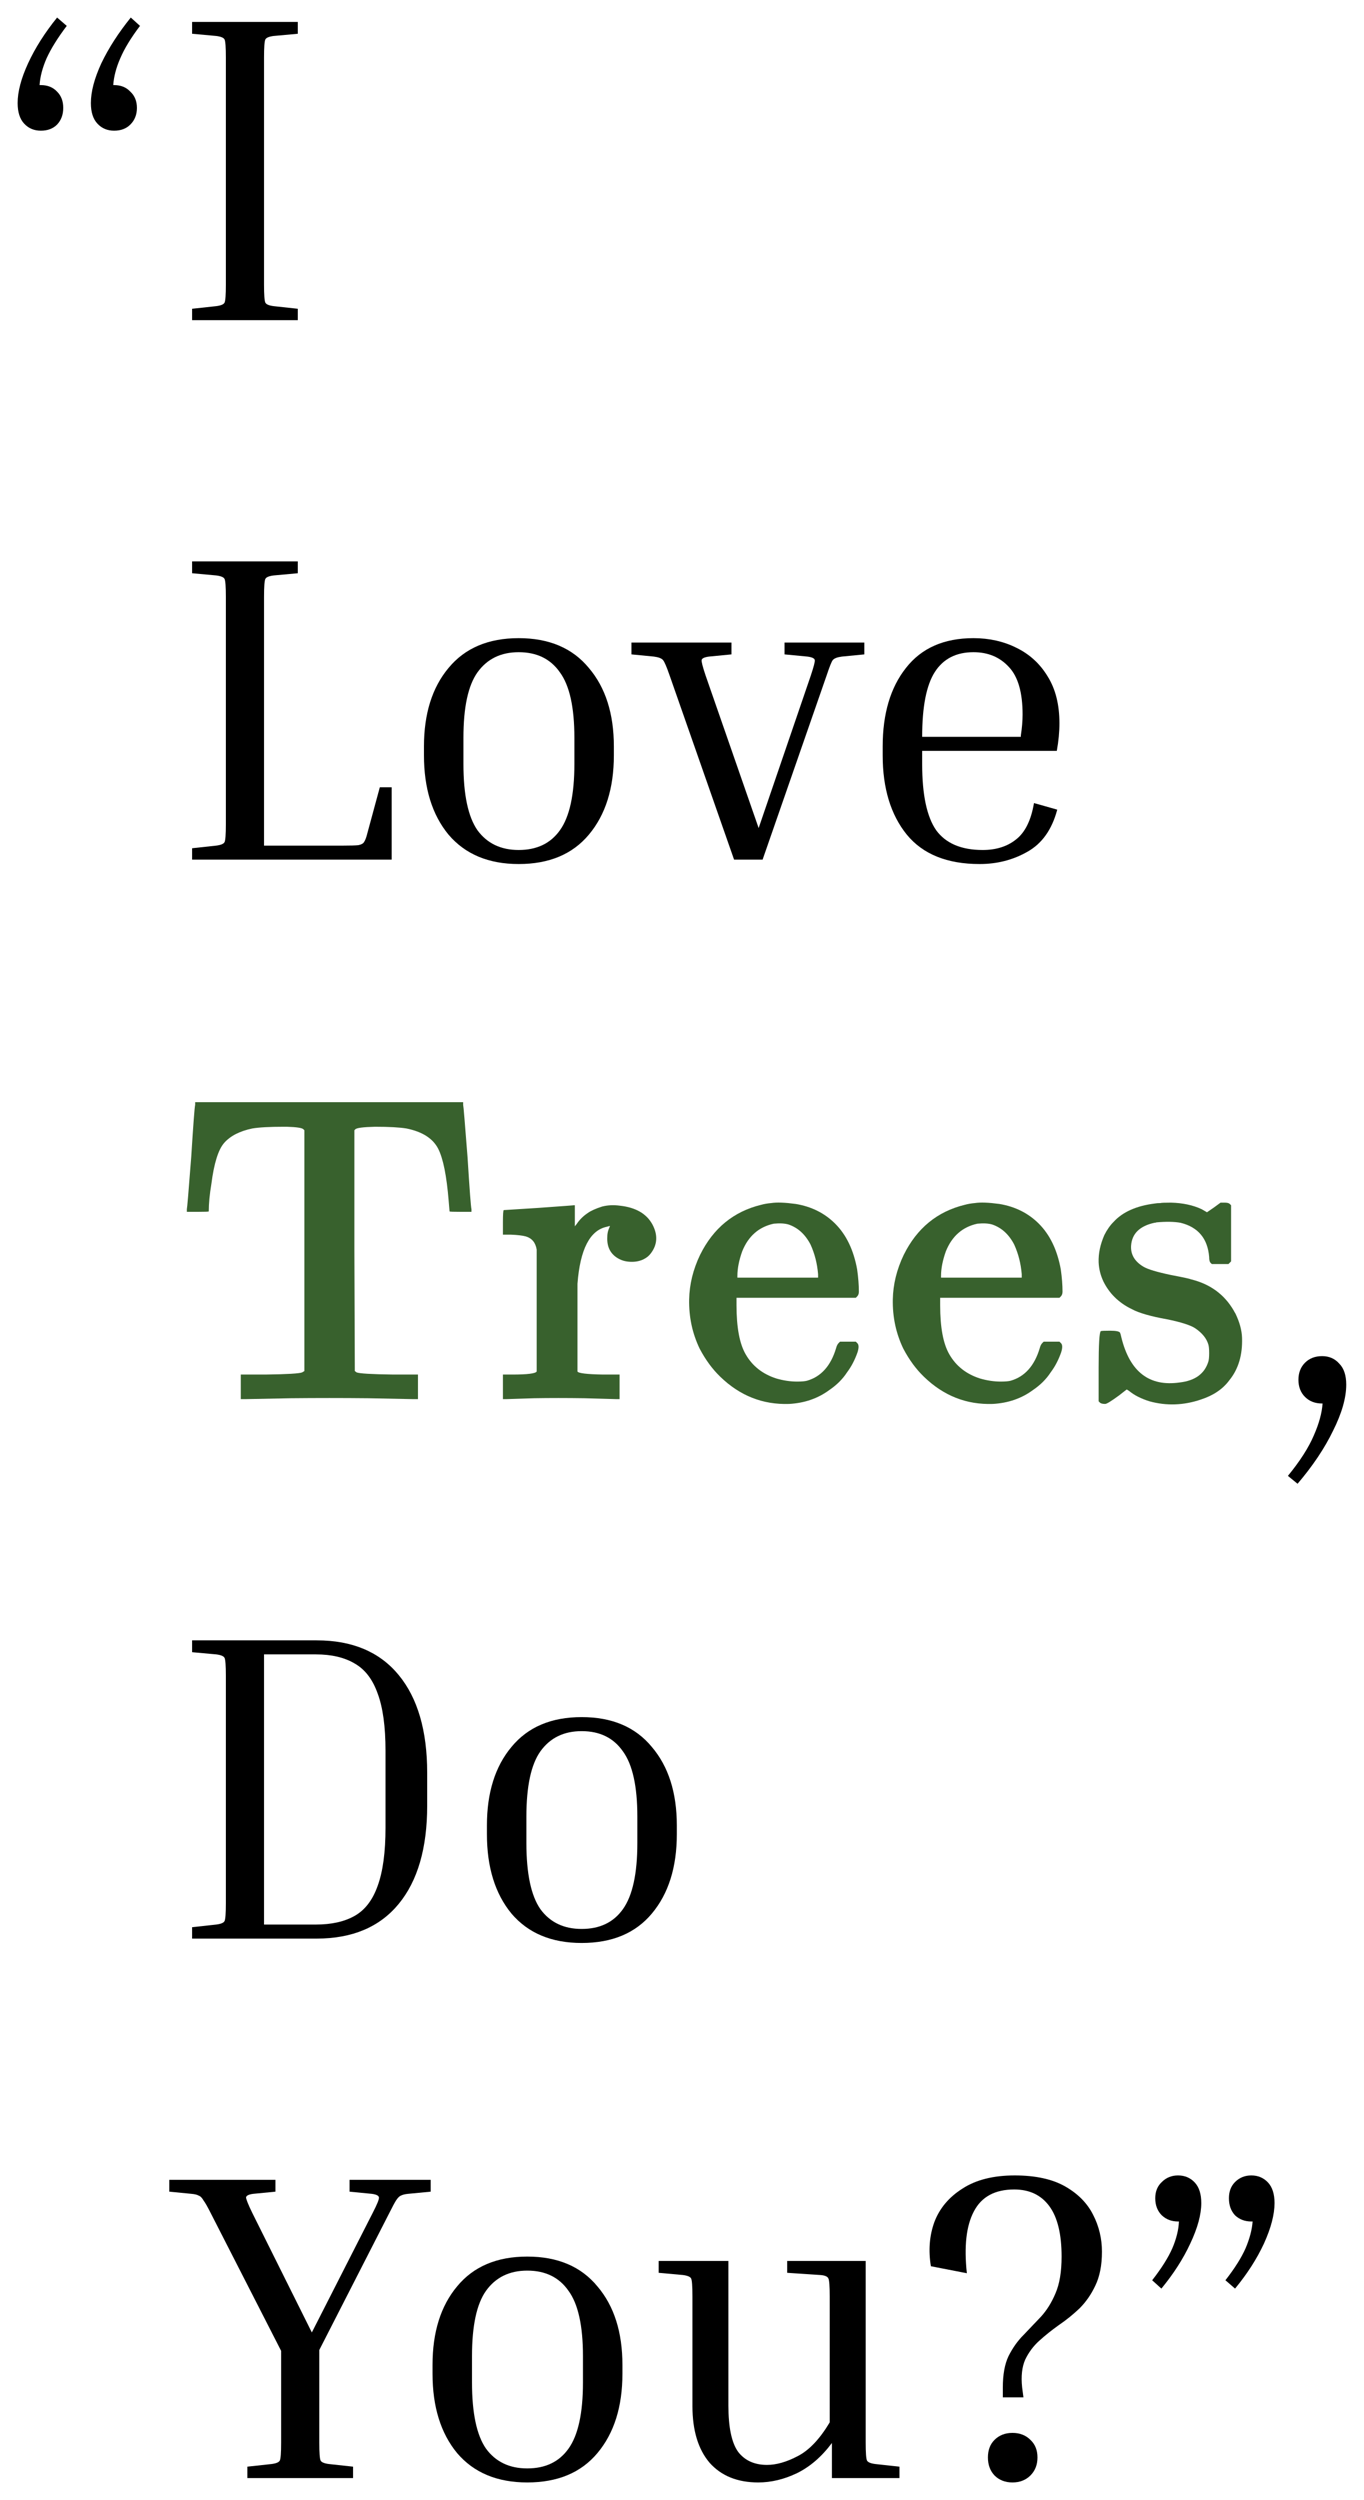 <svg width="311" height="570" viewBox="0 0 311 570" fill="none" xmlns="http://www.w3.org/2000/svg">
<g filter="url(#filter0_d_2_1427)">
<path d="M273.902 498.3C273.902 500.9 273.068 503.967 271.402 507.5C269.802 510.967 267.602 514.4 264.802 517.8L262.702 515.9C264.835 513.167 266.368 510.733 267.302 508.6C268.235 506.4 268.735 504.367 268.802 502.5H268.602C267.135 502.5 265.902 502.033 264.902 501.1C263.902 500.1 263.402 498.8 263.402 497.2C263.402 495.667 263.902 494.433 264.902 493.5C265.902 492.5 267.135 492 268.602 492C270.135 492 271.402 492.533 272.402 493.6C273.402 494.667 273.902 496.233 273.902 498.3ZM290.602 498.3C290.602 500.9 289.802 503.967 288.202 507.5C286.602 510.967 284.402 514.4 281.602 517.8L279.402 515.9C281.535 513.167 283.068 510.733 284.002 508.6C284.935 506.4 285.468 504.367 285.602 502.5H285.302C283.835 502.5 282.602 502.033 281.602 501.1C280.668 500.1 280.202 498.8 280.202 497.2C280.202 495.667 280.668 494.433 281.602 493.5C282.602 492.5 283.835 492 285.302 492C286.835 492 288.102 492.533 289.102 493.6C290.102 494.667 290.602 496.233 290.602 498.3Z" fill="black"/>
</g>
<g filter="url(#filter1_d_2_1427)">
<path d="M233.35 542.6H228.65V540.4C228.65 537.4 229.083 535 229.95 533.2C230.883 531.333 232.017 529.733 233.35 528.4C234.683 527 236.017 525.6 237.35 524.2C238.683 522.733 239.783 520.967 240.65 518.9C241.583 516.767 242.05 513.967 242.05 510.5C242.05 505.367 241.117 501.533 239.25 499C237.383 496.467 234.717 495.2 231.25 495.2C226.85 495.2 223.783 496.867 222.05 500.2C220.317 503.467 219.783 508.167 220.45 514.3L212.25 512.7C211.65 509.1 211.917 505.733 213.05 502.6C214.25 499.467 216.383 496.933 219.45 495C222.517 493 226.483 492 231.35 492C236.083 492 239.917 492.833 242.85 494.5C245.783 496.167 247.917 498.333 249.25 501C250.583 503.6 251.25 506.4 251.25 509.4C251.25 512.467 250.75 515.033 249.75 517.1C248.817 519.1 247.617 520.833 246.15 522.3C244.683 523.7 243.117 524.967 241.45 526.1C239.85 527.233 238.35 528.433 236.95 529.7C235.617 530.9 234.55 532.333 233.75 534C233.017 535.667 232.783 537.767 233.05 540.3L233.35 542.6ZM230.85 562C229.183 562 227.817 561.467 226.75 560.4C225.75 559.333 225.25 557.967 225.25 556.3C225.25 554.633 225.75 553.3 226.75 552.3C227.817 551.233 229.183 550.7 230.85 550.7C232.517 550.7 233.883 551.233 234.95 552.3C236.017 553.3 236.55 554.633 236.55 556.3C236.55 557.967 236.017 559.333 234.95 560.4C233.883 561.467 232.517 562 230.85 562Z" fill="black"/>
</g>
<g filter="url(#filter2_d_2_1427)">
<path d="M205.082 558.4V561H189.682V553C187.349 556.133 184.682 558.433 181.682 559.9C178.749 561.3 175.815 562 172.882 562C168.149 562 164.449 560.5 161.782 557.5C159.182 554.433 157.882 550.133 157.882 544.6V519.6C157.882 517.267 157.782 515.9 157.582 515.5C157.382 515.1 156.749 514.833 155.682 514.7L150.182 514.2V511.5H166.082V544.5C166.082 549.433 166.815 552.933 168.282 555C169.815 557 172.015 558 174.882 558C177.015 558 179.349 557.333 181.882 556C184.482 554.667 186.915 552.1 189.182 548.3V519.6C189.182 517.267 189.082 515.9 188.882 515.5C188.682 515.033 188.049 514.767 186.982 514.7L179.482 514.2V511.5H197.382V552.9C197.382 555.233 197.482 556.6 197.682 557C197.882 557.4 198.515 557.667 199.582 557.8L205.082 558.4Z" fill="black"/>
</g>
<g filter="url(#filter3_d_2_1427)">
<path d="M141.918 535.2V537.2C141.918 544.733 140.018 550.767 136.218 555.3C132.485 559.767 127.151 562 120.218 562C113.351 562 108.018 559.767 104.218 555.3C100.485 550.767 98.618 544.733 98.618 537.2V535.2C98.618 527.733 100.485 521.767 104.218 517.3C107.951 512.767 113.285 510.5 120.218 510.5C127.151 510.5 132.485 512.767 136.218 517.3C140.018 521.767 141.918 527.733 141.918 535.2ZM132.918 533.2C132.918 526.267 131.818 521.3 129.618 518.3C127.485 515.233 124.351 513.7 120.218 513.7C116.151 513.7 113.018 515.233 110.818 518.3C108.685 521.3 107.618 526.267 107.618 533.2V539.2C107.618 546.2 108.685 551.233 110.818 554.3C113.018 557.3 116.151 558.8 120.218 558.8C124.351 558.8 127.485 557.3 129.618 554.3C131.818 551.233 132.918 546.2 132.918 539.2V533.2Z" fill="black"/>
</g>
<g filter="url(#filter4_d_2_1427)">
<path d="M80.5 558.4V561H56.4V558.4L61.9 557.8C62.967 557.667 63.6 557.4 63.8 557C64 556.6 64.1 555.233 64.1 552.9V532L48 500.5C47.333 499.167 46.8 498.233 46.4 497.7C46.067 497.1 45.7 496.733 45.3 496.6C44.967 496.4 44.433 496.267 43.7 496.2L38.6 495.7V493H62.8V495.7L57.7 496.2C56.7 496.333 56.167 496.6 56.1 497C56.1 497.4 56.567 498.567 57.5 500.5L71.1 527.8L85 500.5C86 498.567 86.467 497.4 86.4 497C86.333 496.6 85.8 496.333 84.8 496.2L79.7 495.7V493H98.2V495.7L93 496.2C92.333 496.267 91.8 496.4 91.4 496.6C91.067 496.733 90.7 497.1 90.3 497.7C89.967 498.233 89.467 499.167 88.8 500.5L72.8 531.8V552.9C72.8 555.233 72.9 556.6 73.1 557C73.3 557.4 73.933 557.667 75 557.8L80.5 558.4Z" fill="black"/>
</g>
<g filter="url(#filter5_d_2_1427)">
<path d="M154.32 412.2V414.2C154.32 421.733 152.42 427.767 148.62 432.3C144.887 436.767 139.554 439 132.62 439C125.754 439 120.42 436.767 116.62 432.3C112.887 427.767 111.02 421.733 111.02 414.2V412.2C111.02 404.733 112.887 398.767 116.62 394.3C120.354 389.767 125.687 387.5 132.62 387.5C139.554 387.5 144.887 389.767 148.62 394.3C152.42 398.767 154.32 404.733 154.32 412.2ZM145.32 410.2C145.32 403.267 144.22 398.3 142.02 395.3C139.887 392.233 136.754 390.7 132.62 390.7C128.554 390.7 125.42 392.233 123.22 395.3C121.087 398.3 120.02 403.267 120.02 410.2V416.2C120.02 423.2 121.087 428.233 123.22 431.3C125.42 434.3 128.554 435.8 132.62 435.8C136.754 435.8 139.887 434.3 142.02 431.3C144.22 428.233 145.32 423.2 145.32 416.2V410.2Z" fill="black"/>
</g>
<g filter="url(#filter6_d_2_1427)">
<path d="M43.8 372.7V370H72.2C80.333 370 86.567 372.633 90.9 377.9C95.233 383.167 97.4 390.6 97.4 400.2V407.7C97.4 417.367 95.233 424.833 90.9 430.1C86.567 435.367 80.333 438 72.2 438H43.8V435.4L49.3 434.8C50.367 434.667 51 434.4 51.2 434C51.4 433.6 51.5 432.233 51.5 429.9V378.1C51.5 375.767 51.4 374.4 51.2 374C51 373.6 50.367 373.333 49.3 373.2L43.8 372.7ZM72 373.2H60.2V434.8H72C75.6 434.8 78.567 434.133 80.9 432.8C83.233 431.467 84.967 429.2 86.1 426C87.3 422.733 87.9 418.3 87.9 412.7V395.2C87.9 389.667 87.3 385.3 86.1 382.1C84.967 378.9 83.233 376.633 80.9 375.3C78.567 373.9 75.6 373.2 72 373.2Z" fill="black"/>
</g>
<g filter="url(#filter7_d_2_1427)">
<path d="M306.951 311.7C306.951 314.7 305.951 318.2 303.951 322.2C302.017 326.2 299.317 330.233 295.851 334.3L293.651 332.5C296.384 329.167 298.351 326.1 299.551 323.3C300.751 320.567 301.417 318.133 301.551 316H301.451C299.851 316 298.551 315.5 297.551 314.5C296.551 313.5 296.051 312.2 296.051 310.6C296.051 309 296.551 307.7 297.551 306.7C298.551 305.7 299.851 305.2 301.451 305.2C303.051 305.2 304.351 305.767 305.351 306.9C306.417 307.967 306.951 309.567 306.951 311.7Z" fill="black"/>
</g>
<g filter="url(#filter8_d_2_1427)">
<path d="M264.595 270.3C264.729 270.233 265.529 270.2 266.995 270.2C269.662 270.267 271.995 270.767 273.995 271.7L275.195 272.4L276.795 271.3L278.295 270.2H279.195C279.795 270.2 280.195 270.3 280.395 270.5L280.695 270.8V277.2V283.6L280.395 283.9L280.095 284.2H278.195H276.295L275.995 283.9C275.795 283.7 275.695 283.267 275.695 282.6C275.362 278.4 273.195 275.8 269.195 274.8C267.729 274.533 265.895 274.5 263.695 274.7C263.495 274.767 263.329 274.8 263.195 274.8C259.862 275.533 258.095 277.267 257.895 280C257.762 282 258.695 283.6 260.695 284.8C261.695 285.4 263.795 286.033 266.995 286.7C269.795 287.233 271.329 287.567 271.595 287.7C275.929 288.767 279.162 291.133 281.295 294.8C281.429 295.067 281.562 295.3 281.695 295.5C282.629 297.433 283.129 299.267 283.195 301C283.329 304.933 282.362 308.167 280.295 310.7C278.829 312.7 276.662 314.167 273.795 315.1C269.862 316.433 265.962 316.567 262.095 315.5C260.162 314.9 258.595 314.1 257.395 313.1L256.895 312.8L255.095 314.2C253.362 315.467 252.329 316.1 251.995 316.1C251.395 316.1 250.995 316 250.795 315.8L250.495 315.5V307.9C250.495 302.5 250.662 299.7 250.995 299.5C251.129 299.433 251.829 299.4 253.095 299.4C254.495 299.4 255.262 299.567 255.395 299.9C255.462 300.033 255.562 300.4 255.695 301C257.629 308.8 262.062 312.2 268.995 311.2C272.462 310.8 274.629 309.233 275.495 306.5C275.629 306.1 275.695 305.433 275.695 304.5C275.695 303.567 275.629 302.9 275.495 302.5C275.095 301.167 274.129 299.967 272.595 298.9C271.529 298.167 269.362 297.467 266.095 296.8C262.362 296.133 259.695 295.367 258.095 294.5C256.562 293.767 255.229 292.833 254.095 291.7C253.095 290.7 252.262 289.533 251.595 288.2C250.929 286.8 250.562 285.333 250.495 283.8C250.429 281.8 250.862 279.733 251.795 277.6C252.395 276.4 253.095 275.4 253.895 274.6C255.962 272.333 259.095 270.933 263.295 270.4C263.629 270.333 264.062 270.3 264.595 270.3Z" fill="#38612D"/>
</g>
<g filter="url(#filter9_d_2_1427)">
<path d="M222.262 270.3C223.528 270.1 225.395 270.167 227.862 270.5C231.462 271.1 234.462 272.6 236.862 275C239.395 277.533 241.062 281 241.862 285.4C242.128 287.267 242.262 288.967 242.262 290.5C242.262 290.967 242.128 291.333 241.862 291.6L241.562 291.9H227.962H214.362V293.6C214.362 298.667 215.062 302.4 216.462 304.8C217.995 307.467 220.328 309.3 223.462 310.3C225.062 310.767 226.628 311 228.162 311C229.228 311 229.995 310.933 230.462 310.8C233.662 309.867 235.862 307.4 237.062 303.4C237.195 302.867 237.395 302.467 237.662 302.2L237.962 301.9H239.762H241.562L241.862 302.2C242.262 302.533 242.295 303.233 241.962 304.3C241.362 306.033 240.562 307.567 239.562 308.9C238.562 310.433 237.228 311.767 235.562 312.9C232.962 314.833 229.895 315.9 226.362 316.1C220.362 316.3 215.128 314.233 210.662 309.9C208.862 308.167 207.295 306.033 205.962 303.5C204.295 300.033 203.495 296.3 203.562 292.3C203.628 288.833 204.462 285.433 206.062 282.1C209.062 276.033 213.695 272.233 219.962 270.7C220.695 270.5 221.462 270.367 222.262 270.3ZM226.262 275.2C225.395 274.933 224.262 274.867 222.862 275C219.462 275.733 217.062 277.833 215.662 281.3C214.928 283.367 214.562 285.233 214.562 286.9V287.3H223.762H232.962V286.5C232.762 284.1 232.195 281.867 231.262 279.8C230.062 277.467 228.395 275.933 226.262 275.2Z" fill="#38612D"/>
</g>
<g filter="url(#filter10_d_2_1427)">
<path d="M175.828 270.3C177.095 270.1 178.961 270.167 181.428 270.5C185.028 271.1 188.028 272.6 190.428 275C192.961 277.533 194.628 281 195.428 285.4C195.695 287.267 195.828 288.967 195.828 290.5C195.828 290.967 195.695 291.333 195.428 291.6L195.128 291.9H181.528H167.928V293.6C167.928 298.667 168.628 302.4 170.028 304.8C171.561 307.467 173.895 309.3 177.028 310.3C178.628 310.767 180.195 311 181.728 311C182.795 311 183.561 310.933 184.028 310.8C187.228 309.867 189.428 307.4 190.628 303.4C190.761 302.867 190.961 302.467 191.228 302.2L191.528 301.9H193.328H195.128L195.428 302.2C195.828 302.533 195.861 303.233 195.528 304.3C194.928 306.033 194.128 307.567 193.128 308.9C192.128 310.433 190.795 311.767 189.128 312.9C186.528 314.833 183.461 315.9 179.928 316.1C173.928 316.3 168.695 314.233 164.228 309.9C162.428 308.167 160.861 306.033 159.528 303.5C157.861 300.033 157.061 296.3 157.128 292.3C157.195 288.833 158.028 285.433 159.628 282.1C162.628 276.033 167.261 272.233 173.528 270.7C174.261 270.5 175.028 270.367 175.828 270.3ZM179.828 275.2C178.961 274.933 177.828 274.867 176.428 275C173.028 275.733 170.628 277.833 169.228 281.3C168.495 283.367 168.128 285.233 168.128 286.9V287.3H177.328H186.528V286.5C186.328 284.1 185.761 281.867 184.828 279.8C183.628 277.467 181.961 275.933 179.828 275.2Z" fill="#38612D"/>
</g>
<g filter="url(#filter11_d_2_1427)">
<path d="M122.768 271.4C128.368 271 131.035 270.8 130.768 270.8H131.068V273.2V275.6L131.468 275.1C132.135 274.1 132.968 273.267 133.968 272.6C134.701 272.067 135.801 271.567 137.268 271.1C138.535 270.767 139.901 270.7 141.368 270.9C144.968 271.3 147.435 272.733 148.768 275.2C150.035 277.6 149.901 279.8 148.368 281.8C147.968 282.333 147.435 282.767 146.768 283.1C145.968 283.5 145.068 283.7 144.068 283.7C143.001 283.7 142.068 283.5 141.268 283.1C139.268 282.1 138.335 280.4 138.468 278C138.468 277.4 138.568 276.833 138.768 276.3C138.968 275.833 139.068 275.567 139.068 275.5L138.368 275.7C134.501 276.5 132.268 280.833 131.668 288.7V308.7C131.868 309.1 133.801 309.333 137.468 309.4H141.268V312.2V315H140.368C140.435 315 138.068 314.933 133.268 314.8C129.135 314.733 125.301 314.733 121.768 314.8C117.701 314.933 115.635 315 115.568 315H114.668V312.2V309.4H116.768C120.235 309.4 122.101 309.167 122.368 308.7V280.9C122.101 279.3 121.268 278.3 119.868 277.9C119.135 277.7 118.001 277.567 116.468 277.5H114.668V274.7C114.668 272.833 114.735 271.9 114.868 271.9L122.768 271.4Z" fill="#38612D"/>
</g>
<g filter="url(#filter12_d_2_1427)">
<path d="M44.5 247.9V247.3H75H105.6V247.9C105.667 248.033 106 252 106.6 259.8C107.067 267.267 107.367 271.233 107.5 271.7V272.3H105C103.333 272.3 102.5 272.267 102.5 272.2L102.3 269.8C101.833 264.067 101.033 260.1 99.9 257.9C98.7 255.567 96.3 254.033 92.7 253.3C91.1 253.033 88.7 252.9 85.5 252.9C82.767 252.967 81.267 253.167 81 253.5L80.8 253.7V281.2L80.9 308.6L81.3 308.9C81.9 309.167 84.7 309.333 89.7 309.4H95.3V312.2V315H94L83.9 314.8C78.033 314.733 72.167 314.733 66.3 314.8L56.2 315H54.9V312.2V309.4H60.5C65.5 309.333 68.3 309.167 68.9 308.9L69.4 308.6V281.2V253.7L69.2 253.5C68.933 253.167 67.667 252.967 65.4 252.9H64.7C61.433 252.9 59.033 253.033 57.5 253.3C54.633 253.9 52.5 255 51.1 256.6C49.767 258.133 48.8 261.233 48.2 265.9C47.8 268.3 47.6 270.4 47.6 272.2C47.6 272.267 46.767 272.3 45.1 272.3H42.6V271.7C42.667 271.567 43 267.6 43.6 259.8C44.067 252.333 44.367 248.367 44.5 247.9Z" fill="#38612D"/>
</g>
<g filter="url(#filter13_d_2_1427)">
<path d="M241.057 180.6C239.857 185.133 237.59 188.333 234.257 190.2C230.99 192.067 227.357 193 223.357 193C215.957 193 210.424 190.767 206.757 186.3C203.09 181.767 201.257 175.733 201.257 168.2V166.2C201.257 158.733 203.024 152.767 206.557 148.3C210.09 143.767 215.224 141.5 221.957 141.5C225.557 141.5 228.824 142.233 231.757 143.7C234.757 145.167 237.124 147.333 238.857 150.2C240.657 153.067 241.557 156.633 241.557 160.9C241.557 162.9 241.357 165 240.957 167.2H210.257V170.2C210.257 177.2 211.324 182.233 213.457 185.3C215.657 188.3 219.19 189.8 224.057 189.8C227.124 189.8 229.657 189 231.657 187.4C233.724 185.8 235.09 183.033 235.757 179.1L241.057 180.6ZM221.957 144.7C218.024 144.7 215.09 146.2 213.157 149.2C211.224 152.2 210.257 157.133 210.257 164H232.757V163.7C232.89 162.833 232.99 162 233.057 161.2C233.124 160.333 233.157 159.567 233.157 158.9C233.157 153.9 232.124 150.3 230.057 148.1C227.99 145.833 225.29 144.7 221.957 144.7Z" fill="black"/>
</g>
<g filter="url(#filter14_d_2_1427)">
<path d="M188.476 150L173.876 192H167.376L152.676 150C152.009 148.067 151.509 146.9 151.176 146.5C150.842 146.1 150.142 145.833 149.076 145.7L143.976 145.2V142.5H166.776V145.2L161.676 145.7C160.609 145.833 160.042 146.1 159.976 146.5C159.909 146.833 160.209 148 160.876 150L172.976 184.8L184.876 150C185.542 148 185.842 146.833 185.776 146.5C185.709 146.1 185.142 145.833 184.076 145.7L178.876 145.2V142.5H197.076V145.2L191.976 145.7C190.909 145.833 190.209 146.1 189.876 146.5C189.609 146.833 189.142 148 188.476 150Z" fill="black"/>
</g>
<g filter="url(#filter15_d_2_1427)">
<path d="M139.965 166.2V168.2C139.965 175.733 138.065 181.767 134.265 186.3C130.532 190.767 125.198 193 118.265 193C111.398 193 106.065 190.767 102.265 186.3C98.531 181.767 96.665 175.733 96.665 168.2V166.2C96.665 158.733 98.531 152.767 102.265 148.3C105.998 143.767 111.332 141.5 118.265 141.5C125.198 141.5 130.532 143.767 134.265 148.3C138.065 152.767 139.965 158.733 139.965 166.2ZM130.965 164.2C130.965 157.267 129.865 152.3 127.665 149.3C125.532 146.233 122.398 144.7 118.265 144.7C114.198 144.7 111.065 146.233 108.865 149.3C106.732 152.3 105.665 157.267 105.665 164.2V170.2C105.665 177.2 106.732 182.233 108.865 185.3C111.065 188.3 114.198 189.8 118.265 189.8C122.398 189.8 125.532 188.3 127.665 185.3C129.865 182.233 130.965 177.2 130.965 170.2V164.2Z" fill="black"/>
</g>
<g filter="url(#filter16_d_2_1427)">
<path d="M86.6 175.5H89.3V192H43.8V189.4L49.3 188.8C50.367 188.667 51 188.4 51.2 188C51.4 187.6 51.5 186.233 51.5 183.9V132.1C51.5 129.767 51.4 128.4 51.2 128C51 127.6 50.367 127.333 49.3 127.2L43.8 126.7V124H67.9V126.7L62.4 127.2C61.333 127.333 60.7 127.6 60.5 128C60.3 128.4 60.2 129.767 60.2 132.1V188.8H78.3C79.9 188.8 81.033 188.767 81.7 188.7C82.367 188.567 82.8 188.333 83 188C83.267 187.6 83.5 187 83.7 186.2L86.6 175.5Z" fill="black"/>
</g>
<g filter="url(#filter17_d_2_1427)">
<path d="M43.8 3.7V1H67.9V3.7L62.4 4.2C61.333 4.333 60.7 4.6 60.5 5C60.3 5.4 60.2 6.767 60.2 9.1V60.9C60.2 63.233 60.3 64.6 60.5 65C60.7 65.4 61.333 65.667 62.4 65.8L67.9 66.4V69H43.8V66.4L49.3 65.8C50.367 65.667 51 65.4 51.2 65C51.4 64.6 51.5 63.233 51.5 60.9V9.1C51.5 6.767 51.4 5.4 51.2 5C51 4.6 50.367 4.333 49.3 4.2L43.8 3.7Z" fill="black"/>
</g>
<g filter="url(#filter18_d_2_1427)">
<path d="M31.22 20.6C31.22 22.133 30.72 23.4 29.72 24.4C28.786 25.333 27.553 25.8 26.02 25.8C24.486 25.8 23.22 25.267 22.22 24.2C21.22 23.133 20.72 21.567 20.72 19.5C20.72 16.9 21.52 13.867 23.119 10.4C24.786 6.933 27.02 3.467 29.82 0L31.919 1.9C29.853 4.633 28.353 7.1 27.419 9.3C26.486 11.433 25.953 13.467 25.82 15.4H26.02C27.553 15.4 28.786 15.9 29.72 16.9C30.72 17.833 31.22 19.067 31.22 20.6ZM14.419 20.6C14.419 22.133 13.953 23.4 13.02 24.4C12.086 25.333 10.853 25.8 9.32 25.8C7.786 25.8 6.52 25.267 5.52 24.2C4.52 23.133 4.02 21.567 4.02 19.5C4.02 16.9 4.82 13.867 6.42 10.4C8.02 6.933 10.22 3.467 13.02 0L15.22 1.9C13.153 4.633 11.62 7.1 10.62 9.3C9.686 11.433 9.153 13.467 9.02 15.4H9.32C10.853 15.4 12.086 15.9 13.02 16.9C13.953 17.833 14.419 19.067 14.419 20.6Z" fill="black"/>
</g>
<defs>
<filter id="filter0_d_2_1427" x="258.702" y="492" width="35.9" height="33.8" filterUnits="userSpaceOnUse" color-interpolation-filters="sRGB">
<feFlood flood-opacity="0" result="BackgroundImageFix"/>
<feColorMatrix in="SourceAlpha" type="matrix" values="0 0 0 0 0 0 0 0 0 0 0 0 0 0 0 0 0 0 127 0" result="hardAlpha"/>
<feOffset dy="4"/>
<feGaussianBlur stdDeviation="2"/>
<feComposite in2="hardAlpha" operator="out"/>
<feColorMatrix type="matrix" values="0 0 0 0 0 0 0 0 0 0 0 0 0 0 0 0 0 0 0.25 0"/>
<feBlend mode="normal" in2="BackgroundImageFix" result="effect1_dropShadow_2_1427"/>
<feBlend mode="normal" in="SourceGraphic" in2="effect1_dropShadow_2_1427" result="shape"/>
</filter>
<filter id="filter1_d_2_1427" x="207.938" y="492" width="47.312" height="78" filterUnits="userSpaceOnUse" color-interpolation-filters="sRGB">
<feFlood flood-opacity="0" result="BackgroundImageFix"/>
<feColorMatrix in="SourceAlpha" type="matrix" values="0 0 0 0 0 0 0 0 0 0 0 0 0 0 0 0 0 0 127 0" result="hardAlpha"/>
<feOffset dy="4"/>
<feGaussianBlur stdDeviation="2"/>
<feComposite in2="hardAlpha" operator="out"/>
<feColorMatrix type="matrix" values="0 0 0 0 0 0 0 0 0 0 0 0 0 0 0 0 0 0 0.25 0"/>
<feBlend mode="normal" in2="BackgroundImageFix" result="effect1_dropShadow_2_1427"/>
<feBlend mode="normal" in="SourceGraphic" in2="effect1_dropShadow_2_1427" result="shape"/>
</filter>
<filter id="filter2_d_2_1427" x="146.182" y="511.5" width="62.9" height="58.5" filterUnits="userSpaceOnUse" color-interpolation-filters="sRGB">
<feFlood flood-opacity="0" result="BackgroundImageFix"/>
<feColorMatrix in="SourceAlpha" type="matrix" values="0 0 0 0 0 0 0 0 0 0 0 0 0 0 0 0 0 0 127 0" result="hardAlpha"/>
<feOffset dy="4"/>
<feGaussianBlur stdDeviation="2"/>
<feComposite in2="hardAlpha" operator="out"/>
<feColorMatrix type="matrix" values="0 0 0 0 0 0 0 0 0 0 0 0 0 0 0 0 0 0 0.25 0"/>
<feBlend mode="normal" in2="BackgroundImageFix" result="effect1_dropShadow_2_1427"/>
<feBlend mode="normal" in="SourceGraphic" in2="effect1_dropShadow_2_1427" result="shape"/>
</filter>
<filter id="filter3_d_2_1427" x="94.618" y="510.5" width="51.3" height="59.5" filterUnits="userSpaceOnUse" color-interpolation-filters="sRGB">
<feFlood flood-opacity="0" result="BackgroundImageFix"/>
<feColorMatrix in="SourceAlpha" type="matrix" values="0 0 0 0 0 0 0 0 0 0 0 0 0 0 0 0 0 0 127 0" result="hardAlpha"/>
<feOffset dy="4"/>
<feGaussianBlur stdDeviation="2"/>
<feComposite in2="hardAlpha" operator="out"/>
<feColorMatrix type="matrix" values="0 0 0 0 0 0 0 0 0 0 0 0 0 0 0 0 0 0 0.25 0"/>
<feBlend mode="normal" in2="BackgroundImageFix" result="effect1_dropShadow_2_1427"/>
<feBlend mode="normal" in="SourceGraphic" in2="effect1_dropShadow_2_1427" result="shape"/>
</filter>
<filter id="filter4_d_2_1427" x="34.6" y="493" width="67.6" height="76" filterUnits="userSpaceOnUse" color-interpolation-filters="sRGB">
<feFlood flood-opacity="0" result="BackgroundImageFix"/>
<feColorMatrix in="SourceAlpha" type="matrix" values="0 0 0 0 0 0 0 0 0 0 0 0 0 0 0 0 0 0 127 0" result="hardAlpha"/>
<feOffset dy="4"/>
<feGaussianBlur stdDeviation="2"/>
<feComposite in2="hardAlpha" operator="out"/>
<feColorMatrix type="matrix" values="0 0 0 0 0 0 0 0 0 0 0 0 0 0 0 0 0 0 0.25 0"/>
<feBlend mode="normal" in2="BackgroundImageFix" result="effect1_dropShadow_2_1427"/>
<feBlend mode="normal" in="SourceGraphic" in2="effect1_dropShadow_2_1427" result="shape"/>
</filter>
<filter id="filter5_d_2_1427" x="107.02" y="387.5" width="51.3" height="59.5" filterUnits="userSpaceOnUse" color-interpolation-filters="sRGB">
<feFlood flood-opacity="0" result="BackgroundImageFix"/>
<feColorMatrix in="SourceAlpha" type="matrix" values="0 0 0 0 0 0 0 0 0 0 0 0 0 0 0 0 0 0 127 0" result="hardAlpha"/>
<feOffset dy="4"/>
<feGaussianBlur stdDeviation="2"/>
<feComposite in2="hardAlpha" operator="out"/>
<feColorMatrix type="matrix" values="0 0 0 0 0 0 0 0 0 0 0 0 0 0 0 0 0 0 0.25 0"/>
<feBlend mode="normal" in2="BackgroundImageFix" result="effect1_dropShadow_2_1427"/>
<feBlend mode="normal" in="SourceGraphic" in2="effect1_dropShadow_2_1427" result="shape"/>
</filter>
<filter id="filter6_d_2_1427" x="39.8" y="370" width="61.6" height="76" filterUnits="userSpaceOnUse" color-interpolation-filters="sRGB">
<feFlood flood-opacity="0" result="BackgroundImageFix"/>
<feColorMatrix in="SourceAlpha" type="matrix" values="0 0 0 0 0 0 0 0 0 0 0 0 0 0 0 0 0 0 127 0" result="hardAlpha"/>
<feOffset dy="4"/>
<feGaussianBlur stdDeviation="2"/>
<feComposite in2="hardAlpha" operator="out"/>
<feColorMatrix type="matrix" values="0 0 0 0 0 0 0 0 0 0 0 0 0 0 0 0 0 0 0.25 0"/>
<feBlend mode="normal" in2="BackgroundImageFix" result="effect1_dropShadow_2_1427"/>
<feBlend mode="normal" in="SourceGraphic" in2="effect1_dropShadow_2_1427" result="shape"/>
</filter>
<filter id="filter7_d_2_1427" x="289.651" y="305.2" width="21.3" height="37.1" filterUnits="userSpaceOnUse" color-interpolation-filters="sRGB">
<feFlood flood-opacity="0" result="BackgroundImageFix"/>
<feColorMatrix in="SourceAlpha" type="matrix" values="0 0 0 0 0 0 0 0 0 0 0 0 0 0 0 0 0 0 127 0" result="hardAlpha"/>
<feOffset dy="4"/>
<feGaussianBlur stdDeviation="2"/>
<feComposite in2="hardAlpha" operator="out"/>
<feColorMatrix type="matrix" values="0 0 0 0 0 0 0 0 0 0 0 0 0 0 0 0 0 0 0.25 0"/>
<feBlend mode="normal" in2="BackgroundImageFix" result="effect1_dropShadow_2_1427"/>
<feBlend mode="normal" in="SourceGraphic" in2="effect1_dropShadow_2_1427" result="shape"/>
</filter>
<filter id="filter8_d_2_1427" x="246.489" y="270.2" width="40.719" height="54.011" filterUnits="userSpaceOnUse" color-interpolation-filters="sRGB">
<feFlood flood-opacity="0" result="BackgroundImageFix"/>
<feColorMatrix in="SourceAlpha" type="matrix" values="0 0 0 0 0 0 0 0 0 0 0 0 0 0 0 0 0 0 127 0" result="hardAlpha"/>
<feOffset dy="4"/>
<feGaussianBlur stdDeviation="2"/>
<feComposite in2="hardAlpha" operator="out"/>
<feColorMatrix type="matrix" values="0 0 0 0 0 0 0 0 0 0 0 0 0 0 0 0 0 0 0.25 0"/>
<feBlend mode="normal" in2="BackgroundImageFix" result="effect1_dropShadow_2_1427"/>
<feBlend mode="normal" in="SourceGraphic" in2="effect1_dropShadow_2_1427" result="shape"/>
</filter>
<filter id="filter9_d_2_1427" x="199.558" y="270.188" width="46.704" height="53.926" filterUnits="userSpaceOnUse" color-interpolation-filters="sRGB">
<feFlood flood-opacity="0" result="BackgroundImageFix"/>
<feColorMatrix in="SourceAlpha" type="matrix" values="0 0 0 0 0 0 0 0 0 0 0 0 0 0 0 0 0 0 127 0" result="hardAlpha"/>
<feOffset dy="4"/>
<feGaussianBlur stdDeviation="2"/>
<feComposite in2="hardAlpha" operator="out"/>
<feColorMatrix type="matrix" values="0 0 0 0 0 0 0 0 0 0 0 0 0 0 0 0 0 0 0.25 0"/>
<feBlend mode="normal" in2="BackgroundImageFix" result="effect1_dropShadow_2_1427"/>
<feBlend mode="normal" in="SourceGraphic" in2="effect1_dropShadow_2_1427" result="shape"/>
</filter>
<filter id="filter10_d_2_1427" x="153.124" y="270.188" width="46.704" height="53.926" filterUnits="userSpaceOnUse" color-interpolation-filters="sRGB">
<feFlood flood-opacity="0" result="BackgroundImageFix"/>
<feColorMatrix in="SourceAlpha" type="matrix" values="0 0 0 0 0 0 0 0 0 0 0 0 0 0 0 0 0 0 127 0" result="hardAlpha"/>
<feOffset dy="4"/>
<feGaussianBlur stdDeviation="2"/>
<feComposite in2="hardAlpha" operator="out"/>
<feColorMatrix type="matrix" values="0 0 0 0 0 0 0 0 0 0 0 0 0 0 0 0 0 0 0.25 0"/>
<feBlend mode="normal" in2="BackgroundImageFix" result="effect1_dropShadow_2_1427"/>
<feBlend mode="normal" in="SourceGraphic" in2="effect1_dropShadow_2_1427" result="shape"/>
</filter>
<filter id="filter11_d_2_1427" x="110.668" y="270.788" width="42.959" height="52.212" filterUnits="userSpaceOnUse" color-interpolation-filters="sRGB">
<feFlood flood-opacity="0" result="BackgroundImageFix"/>
<feColorMatrix in="SourceAlpha" type="matrix" values="0 0 0 0 0 0 0 0 0 0 0 0 0 0 0 0 0 0 127 0" result="hardAlpha"/>
<feOffset dy="4"/>
<feGaussianBlur stdDeviation="2"/>
<feComposite in2="hardAlpha" operator="out"/>
<feColorMatrix type="matrix" values="0 0 0 0 0 0 0 0 0 0 0 0 0 0 0 0 0 0 0.25 0"/>
<feBlend mode="normal" in2="BackgroundImageFix" result="effect1_dropShadow_2_1427"/>
<feBlend mode="normal" in="SourceGraphic" in2="effect1_dropShadow_2_1427" result="shape"/>
</filter>
<filter id="filter12_d_2_1427" x="38.6" y="247.3" width="72.9" height="75.7" filterUnits="userSpaceOnUse" color-interpolation-filters="sRGB">
<feFlood flood-opacity="0" result="BackgroundImageFix"/>
<feColorMatrix in="SourceAlpha" type="matrix" values="0 0 0 0 0 0 0 0 0 0 0 0 0 0 0 0 0 0 127 0" result="hardAlpha"/>
<feOffset dy="4"/>
<feGaussianBlur stdDeviation="2"/>
<feComposite in2="hardAlpha" operator="out"/>
<feColorMatrix type="matrix" values="0 0 0 0 0 0 0 0 0 0 0 0 0 0 0 0 0 0 0.25 0"/>
<feBlend mode="normal" in2="BackgroundImageFix" result="effect1_dropShadow_2_1427"/>
<feBlend mode="normal" in="SourceGraphic" in2="effect1_dropShadow_2_1427" result="shape"/>
</filter>
<filter id="filter13_d_2_1427" x="197.257" y="141.5" width="48.3" height="59.5" filterUnits="userSpaceOnUse" color-interpolation-filters="sRGB">
<feFlood flood-opacity="0" result="BackgroundImageFix"/>
<feColorMatrix in="SourceAlpha" type="matrix" values="0 0 0 0 0 0 0 0 0 0 0 0 0 0 0 0 0 0 127 0" result="hardAlpha"/>
<feOffset dy="4"/>
<feGaussianBlur stdDeviation="2"/>
<feComposite in2="hardAlpha" operator="out"/>
<feColorMatrix type="matrix" values="0 0 0 0 0 0 0 0 0 0 0 0 0 0 0 0 0 0 0.25 0"/>
<feBlend mode="normal" in2="BackgroundImageFix" result="effect1_dropShadow_2_1427"/>
<feBlend mode="normal" in="SourceGraphic" in2="effect1_dropShadow_2_1427" result="shape"/>
</filter>
<filter id="filter14_d_2_1427" x="139.976" y="142.5" width="61.1" height="57.5" filterUnits="userSpaceOnUse" color-interpolation-filters="sRGB">
<feFlood flood-opacity="0" result="BackgroundImageFix"/>
<feColorMatrix in="SourceAlpha" type="matrix" values="0 0 0 0 0 0 0 0 0 0 0 0 0 0 0 0 0 0 127 0" result="hardAlpha"/>
<feOffset dy="4"/>
<feGaussianBlur stdDeviation="2"/>
<feComposite in2="hardAlpha" operator="out"/>
<feColorMatrix type="matrix" values="0 0 0 0 0 0 0 0 0 0 0 0 0 0 0 0 0 0 0.25 0"/>
<feBlend mode="normal" in2="BackgroundImageFix" result="effect1_dropShadow_2_1427"/>
<feBlend mode="normal" in="SourceGraphic" in2="effect1_dropShadow_2_1427" result="shape"/>
</filter>
<filter id="filter15_d_2_1427" x="92.665" y="141.5" width="51.3" height="59.5" filterUnits="userSpaceOnUse" color-interpolation-filters="sRGB">
<feFlood flood-opacity="0" result="BackgroundImageFix"/>
<feColorMatrix in="SourceAlpha" type="matrix" values="0 0 0 0 0 0 0 0 0 0 0 0 0 0 0 0 0 0 127 0" result="hardAlpha"/>
<feOffset dy="4"/>
<feGaussianBlur stdDeviation="2"/>
<feComposite in2="hardAlpha" operator="out"/>
<feColorMatrix type="matrix" values="0 0 0 0 0 0 0 0 0 0 0 0 0 0 0 0 0 0 0.25 0"/>
<feBlend mode="normal" in2="BackgroundImageFix" result="effect1_dropShadow_2_1427"/>
<feBlend mode="normal" in="SourceGraphic" in2="effect1_dropShadow_2_1427" result="shape"/>
</filter>
<filter id="filter16_d_2_1427" x="39.8" y="124" width="53.5" height="76" filterUnits="userSpaceOnUse" color-interpolation-filters="sRGB">
<feFlood flood-opacity="0" result="BackgroundImageFix"/>
<feColorMatrix in="SourceAlpha" type="matrix" values="0 0 0 0 0 0 0 0 0 0 0 0 0 0 0 0 0 0 127 0" result="hardAlpha"/>
<feOffset dy="4"/>
<feGaussianBlur stdDeviation="2"/>
<feComposite in2="hardAlpha" operator="out"/>
<feColorMatrix type="matrix" values="0 0 0 0 0 0 0 0 0 0 0 0 0 0 0 0 0 0 0.25 0"/>
<feBlend mode="normal" in2="BackgroundImageFix" result="effect1_dropShadow_2_1427"/>
<feBlend mode="normal" in="SourceGraphic" in2="effect1_dropShadow_2_1427" result="shape"/>
</filter>
<filter id="filter17_d_2_1427" x="39.8" y="1" width="32.1" height="76" filterUnits="userSpaceOnUse" color-interpolation-filters="sRGB">
<feFlood flood-opacity="0" result="BackgroundImageFix"/>
<feColorMatrix in="SourceAlpha" type="matrix" values="0 0 0 0 0 0 0 0 0 0 0 0 0 0 0 0 0 0 127 0" result="hardAlpha"/>
<feOffset dy="4"/>
<feGaussianBlur stdDeviation="2"/>
<feComposite in2="hardAlpha" operator="out"/>
<feColorMatrix type="matrix" values="0 0 0 0 0 0 0 0 0 0 0 0 0 0 0 0 0 0 0.25 0"/>
<feBlend mode="normal" in2="BackgroundImageFix" result="effect1_dropShadow_2_1427"/>
<feBlend mode="normal" in="SourceGraphic" in2="effect1_dropShadow_2_1427" result="shape"/>
</filter>
<filter id="filter18_d_2_1427" x="0.02" y="0" width="35.9" height="33.8" filterUnits="userSpaceOnUse" color-interpolation-filters="sRGB">
<feFlood flood-opacity="0" result="BackgroundImageFix"/>
<feColorMatrix in="SourceAlpha" type="matrix" values="0 0 0 0 0 0 0 0 0 0 0 0 0 0 0 0 0 0 127 0" result="hardAlpha"/>
<feOffset dy="4"/>
<feGaussianBlur stdDeviation="2"/>
<feComposite in2="hardAlpha" operator="out"/>
<feColorMatrix type="matrix" values="0 0 0 0 0 0 0 0 0 0 0 0 0 0 0 0 0 0 0.25 0"/>
<feBlend mode="normal" in2="BackgroundImageFix" result="effect1_dropShadow_2_1427"/>
<feBlend mode="normal" in="SourceGraphic" in2="effect1_dropShadow_2_1427" result="shape"/>
</filter>
</defs>
</svg>
